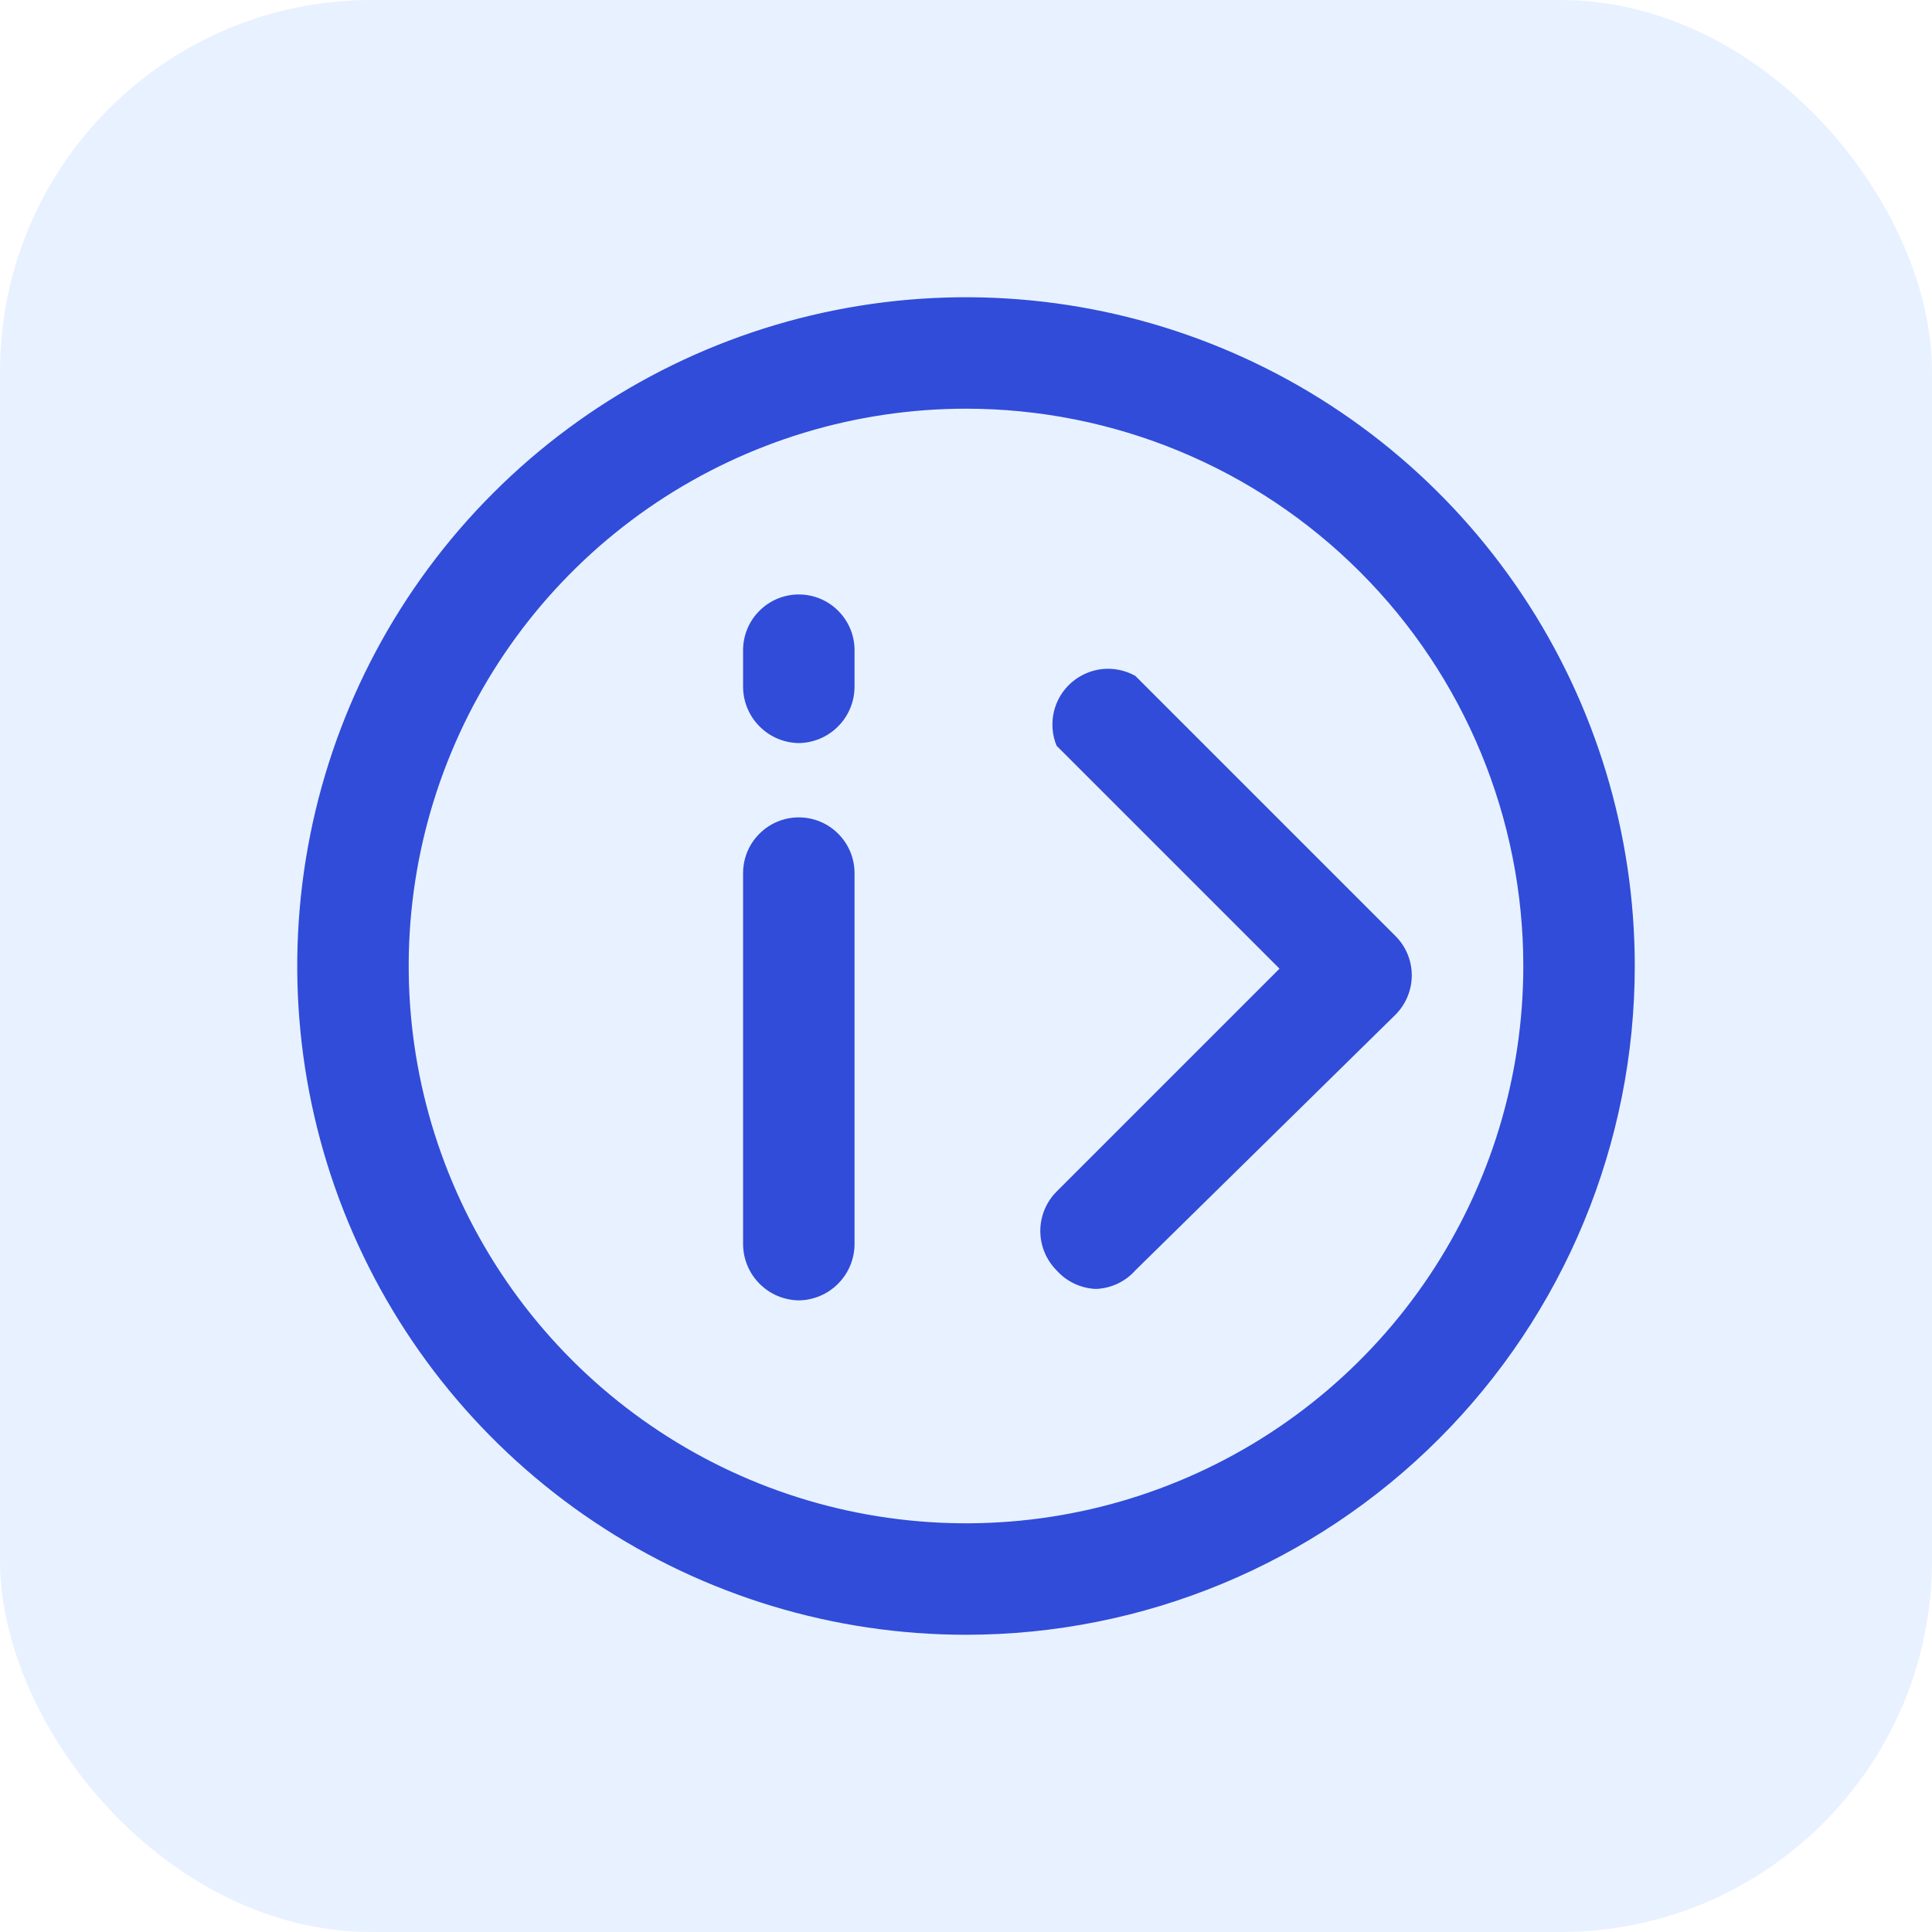 <svg width="26" height="26" viewBox="0 0 26 26" fill="none" xmlns="http://www.w3.org/2000/svg">
<rect width="26" height="26" rx="5" fill="#83B5FF" fill-opacity="0.18"/>
<path d="M10.75 17.5C10.552 17.497 10.363 17.418 10.223 17.277C10.082 17.137 10.003 16.948 10 16.75V11.75C10 11.551 10.079 11.36 10.22 11.22C10.36 11.079 10.551 11 10.75 11C10.949 11 11.14 11.079 11.28 11.22C11.421 11.36 11.5 11.551 11.5 11.75V16.75C11.497 16.948 11.418 17.137 11.277 17.277C11.137 17.418 10.948 17.497 10.75 17.5Z" fill="#304CD9"/>
<path d="M10.75 10C10.552 9.997 10.363 9.918 10.223 9.777C10.082 9.637 10.003 9.448 10 9.25V8.75C10 8.551 10.079 8.36 10.22 8.22C10.36 8.079 10.551 8 10.75 8C10.949 8 11.14 8.079 11.28 8.22C11.421 8.36 11.5 8.551 11.5 8.75V9.25C11.497 9.448 11.418 9.637 11.277 9.777C11.137 9.918 10.948 9.997 10.75 10Z" fill="#304CD9"/>
<path d="M14.749 17.346C14.649 17.342 14.55 17.318 14.459 17.275C14.367 17.232 14.286 17.171 14.219 17.096C14.079 16.955 14 16.764 14 16.566C14 16.367 14.079 16.176 14.219 16.036L17.219 13.036L14.219 10.036C14.16 9.892 14.147 9.733 14.182 9.581C14.217 9.429 14.299 9.292 14.415 9.189C14.532 9.086 14.678 9.021 14.832 9.004C14.987 8.988 15.143 9.02 15.279 9.096L18.779 12.596C18.92 12.736 18.999 12.927 18.999 13.126C18.999 13.324 18.92 13.515 18.779 13.656L15.279 17.096C15.213 17.171 15.131 17.232 15.04 17.275C14.949 17.318 14.85 17.342 14.749 17.346Z" fill="#304CD9"/>
<path d="M13 22C11.22 22 9.48 21.472 8 20.483C6.52 19.494 5.366 18.089 4.685 16.444C4.004 14.8 3.826 12.99 4.173 11.244C4.52 9.498 5.377 7.895 6.636 6.636C7.895 5.377 9.498 4.52 11.244 4.173C12.99 3.826 14.8 4.004 16.444 4.685C18.089 5.366 19.494 6.52 20.483 8C21.472 9.48 22 11.22 22 13C22 15.387 21.052 17.676 19.364 19.364C17.676 21.052 15.387 22 13 22ZM13 5.5C11.517 5.5 10.067 5.94 8.833 6.764C7.6 7.588 6.639 8.759 6.071 10.13C5.503 11.5 5.355 13.008 5.644 14.463C5.934 15.918 6.648 17.254 7.697 18.303C8.746 19.352 10.082 20.067 11.537 20.356C12.992 20.645 14.5 20.497 15.87 19.929C17.241 19.361 18.412 18.4 19.236 17.167C20.06 15.933 20.5 14.483 20.5 13C20.5 11.011 19.71 9.103 18.303 7.697C16.897 6.29 14.989 5.5 13 5.5Z" fill="#304CD9"/>
</svg>
